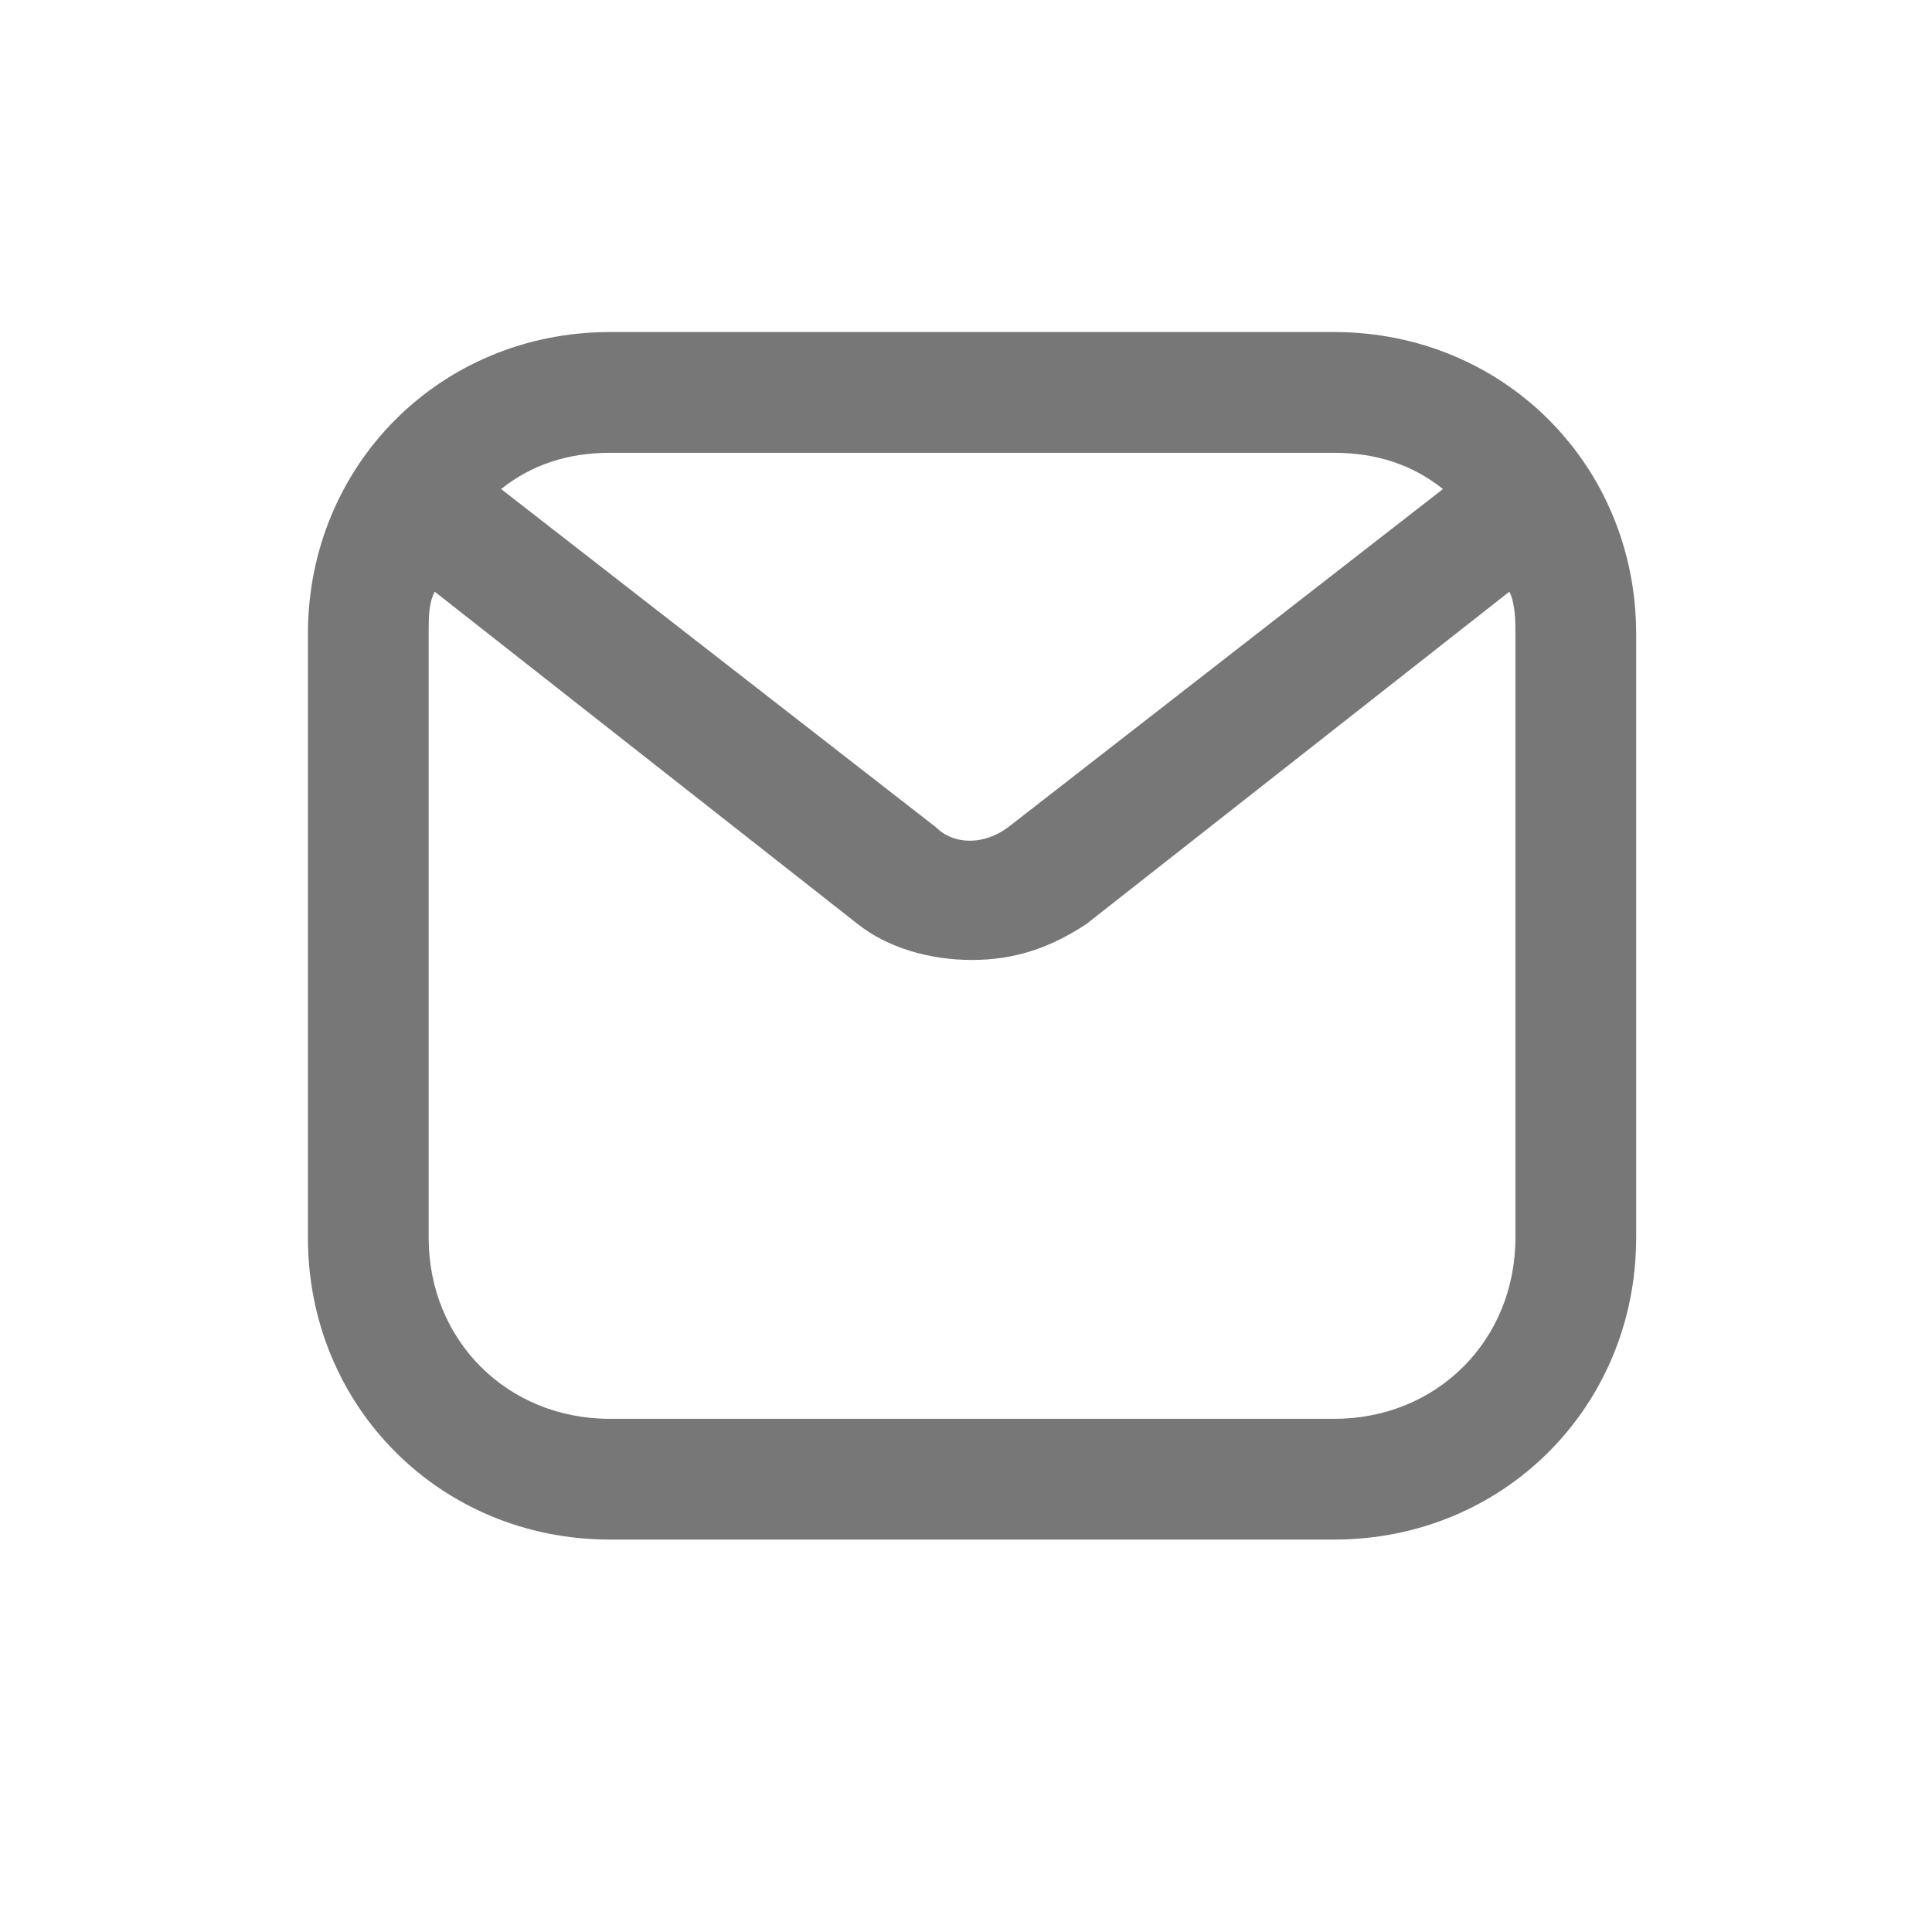 <?xml version="1.0" standalone="no"?><!DOCTYPE svg PUBLIC "-//W3C//DTD SVG 1.1//EN" "http://www.w3.org/Graphics/SVG/1.1/DTD/svg11.dtd"><svg t="1558339732758" class="icon" style="" viewBox="0 0 1024 1024" version="1.1" xmlns="http://www.w3.org/2000/svg" p-id="7558" xmlns:xlink="http://www.w3.org/1999/xlink" width="200" height="200"><defs><style type="text/css"></style></defs><path d="M707.2 176l-384 0c-89.6 0-160 70.4-160 160l0 320c0 89.6 70.4 160 160 160l384 0c89.6 0 160-70.4 160-160l0-320C867.2 246.4 796.8 176 707.2 176zM707.2 240c22.4 0 41.6 6.4 57.6 19.2l-230.4 179.2c-12.8 9.6-28.8 9.6-38.4 0L265.6 259.2c16-12.8 35.2-19.2 57.6-19.2L707.2 240zM803.2 656c0 54.4-41.6 96-96 96l-384 0c-54.4 0-96-41.6-96-96l0-320c0-9.6 0-16 3.2-22.4l224 176c16 12.8 38.4 19.2 60.8 19.2 22.4 0 41.6-6.4 60.8-19.2l224-176c3.2 6.4 3.2 16 3.2 22.4L803.2 656z" fill="#777" size="5" p-id="7559"></path></svg>
